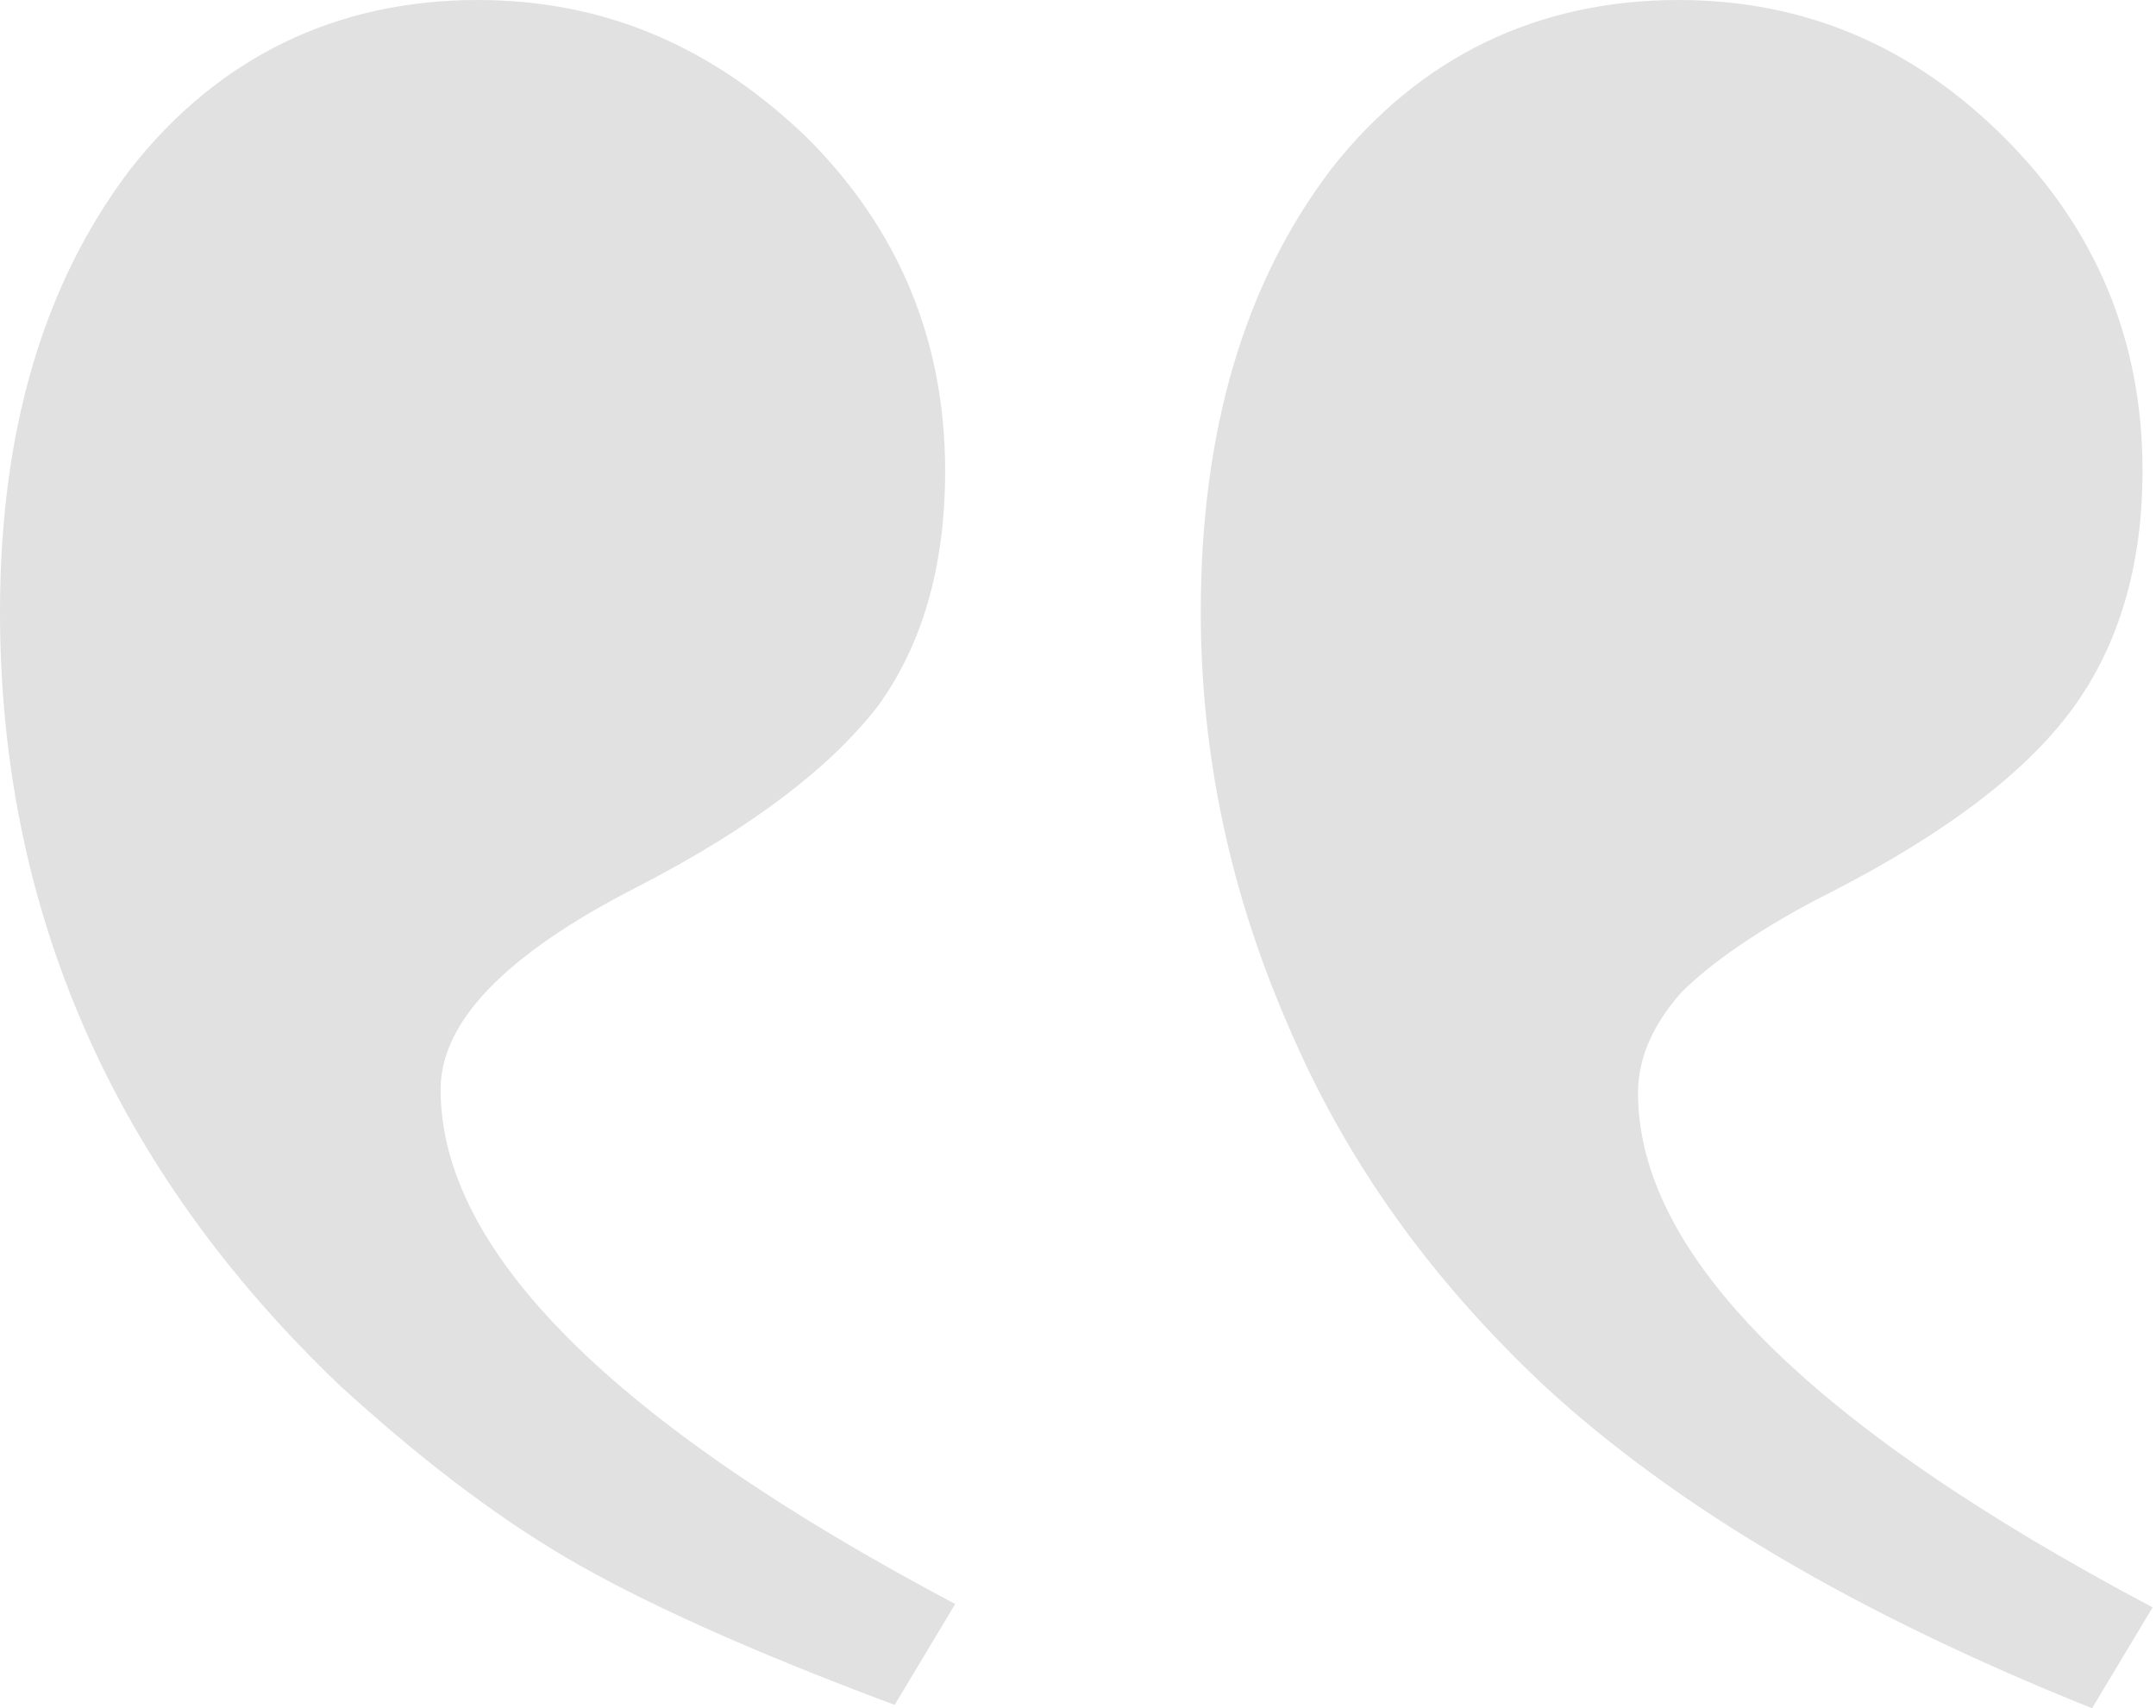 <!-- Generator: Adobe Illustrator 18.0.0, SVG Export Plug-In  -->
<svg version="1.1"
	 xmlns="http://www.w3.org/2000/svg" xmlns:xlink="http://www.w3.org/1999/xlink" xmlns:a="http://ns.adobe.com/AdobeSVGViewerExtensions/3.0/"
	 x="0px" y="0px" width="64.1px" height="50.8px" viewBox="0 0 64.1 50.8" enable-background="new 0 0 64.1 50.8"
	 xml:space="preserve">
<defs>
</defs>
<g>
	<path fill="#E1E1E1" d="M16.8,46.3c-2.2-1.3-4.4-3-6.7-5.1C3.4,34.8,0,27.1,0,18.2c0-5.4,1.3-9.8,3.9-13.2C6.5,1.7,10,0,14.2,0
		C18,0,21.2,1.4,24,4.1c2.7,2.7,4.1,6,4.1,9.9c0,2.9-0.7,5.2-2,7c-1.4,1.8-3.7,3.6-7.2,5.4c-3.9,2-5.8,4-5.8,6
		c0,4.8,5.1,9.9,15.3,15.3l-1.8,3C22.3,49.1,19,47.6,16.8,46.3z M45.9,41.2c-3.4-3.2-5.9-6.7-7.6-10.7c-1.7-3.9-2.6-8-2.6-12.3
		c0-5.4,1.3-9.8,3.9-13.2C42.2,1.7,45.7,0,49.9,0c3.8,0,7,1.4,9.7,4.1c2.7,2.7,4.1,6,4.1,9.9c0,2.8-0.7,5.2-2.1,7.1
		c-1.4,1.9-3.8,3.7-7.1,5.4c-2.2,1.1-3.7,2.2-4.5,3c-0.8,0.9-1.3,1.9-1.3,3c0,4.8,5.1,9.9,15.3,15.3l-1.8,3
		C55.2,48,49.8,44.8,45.9,41.2z"/>
</g>
</svg>